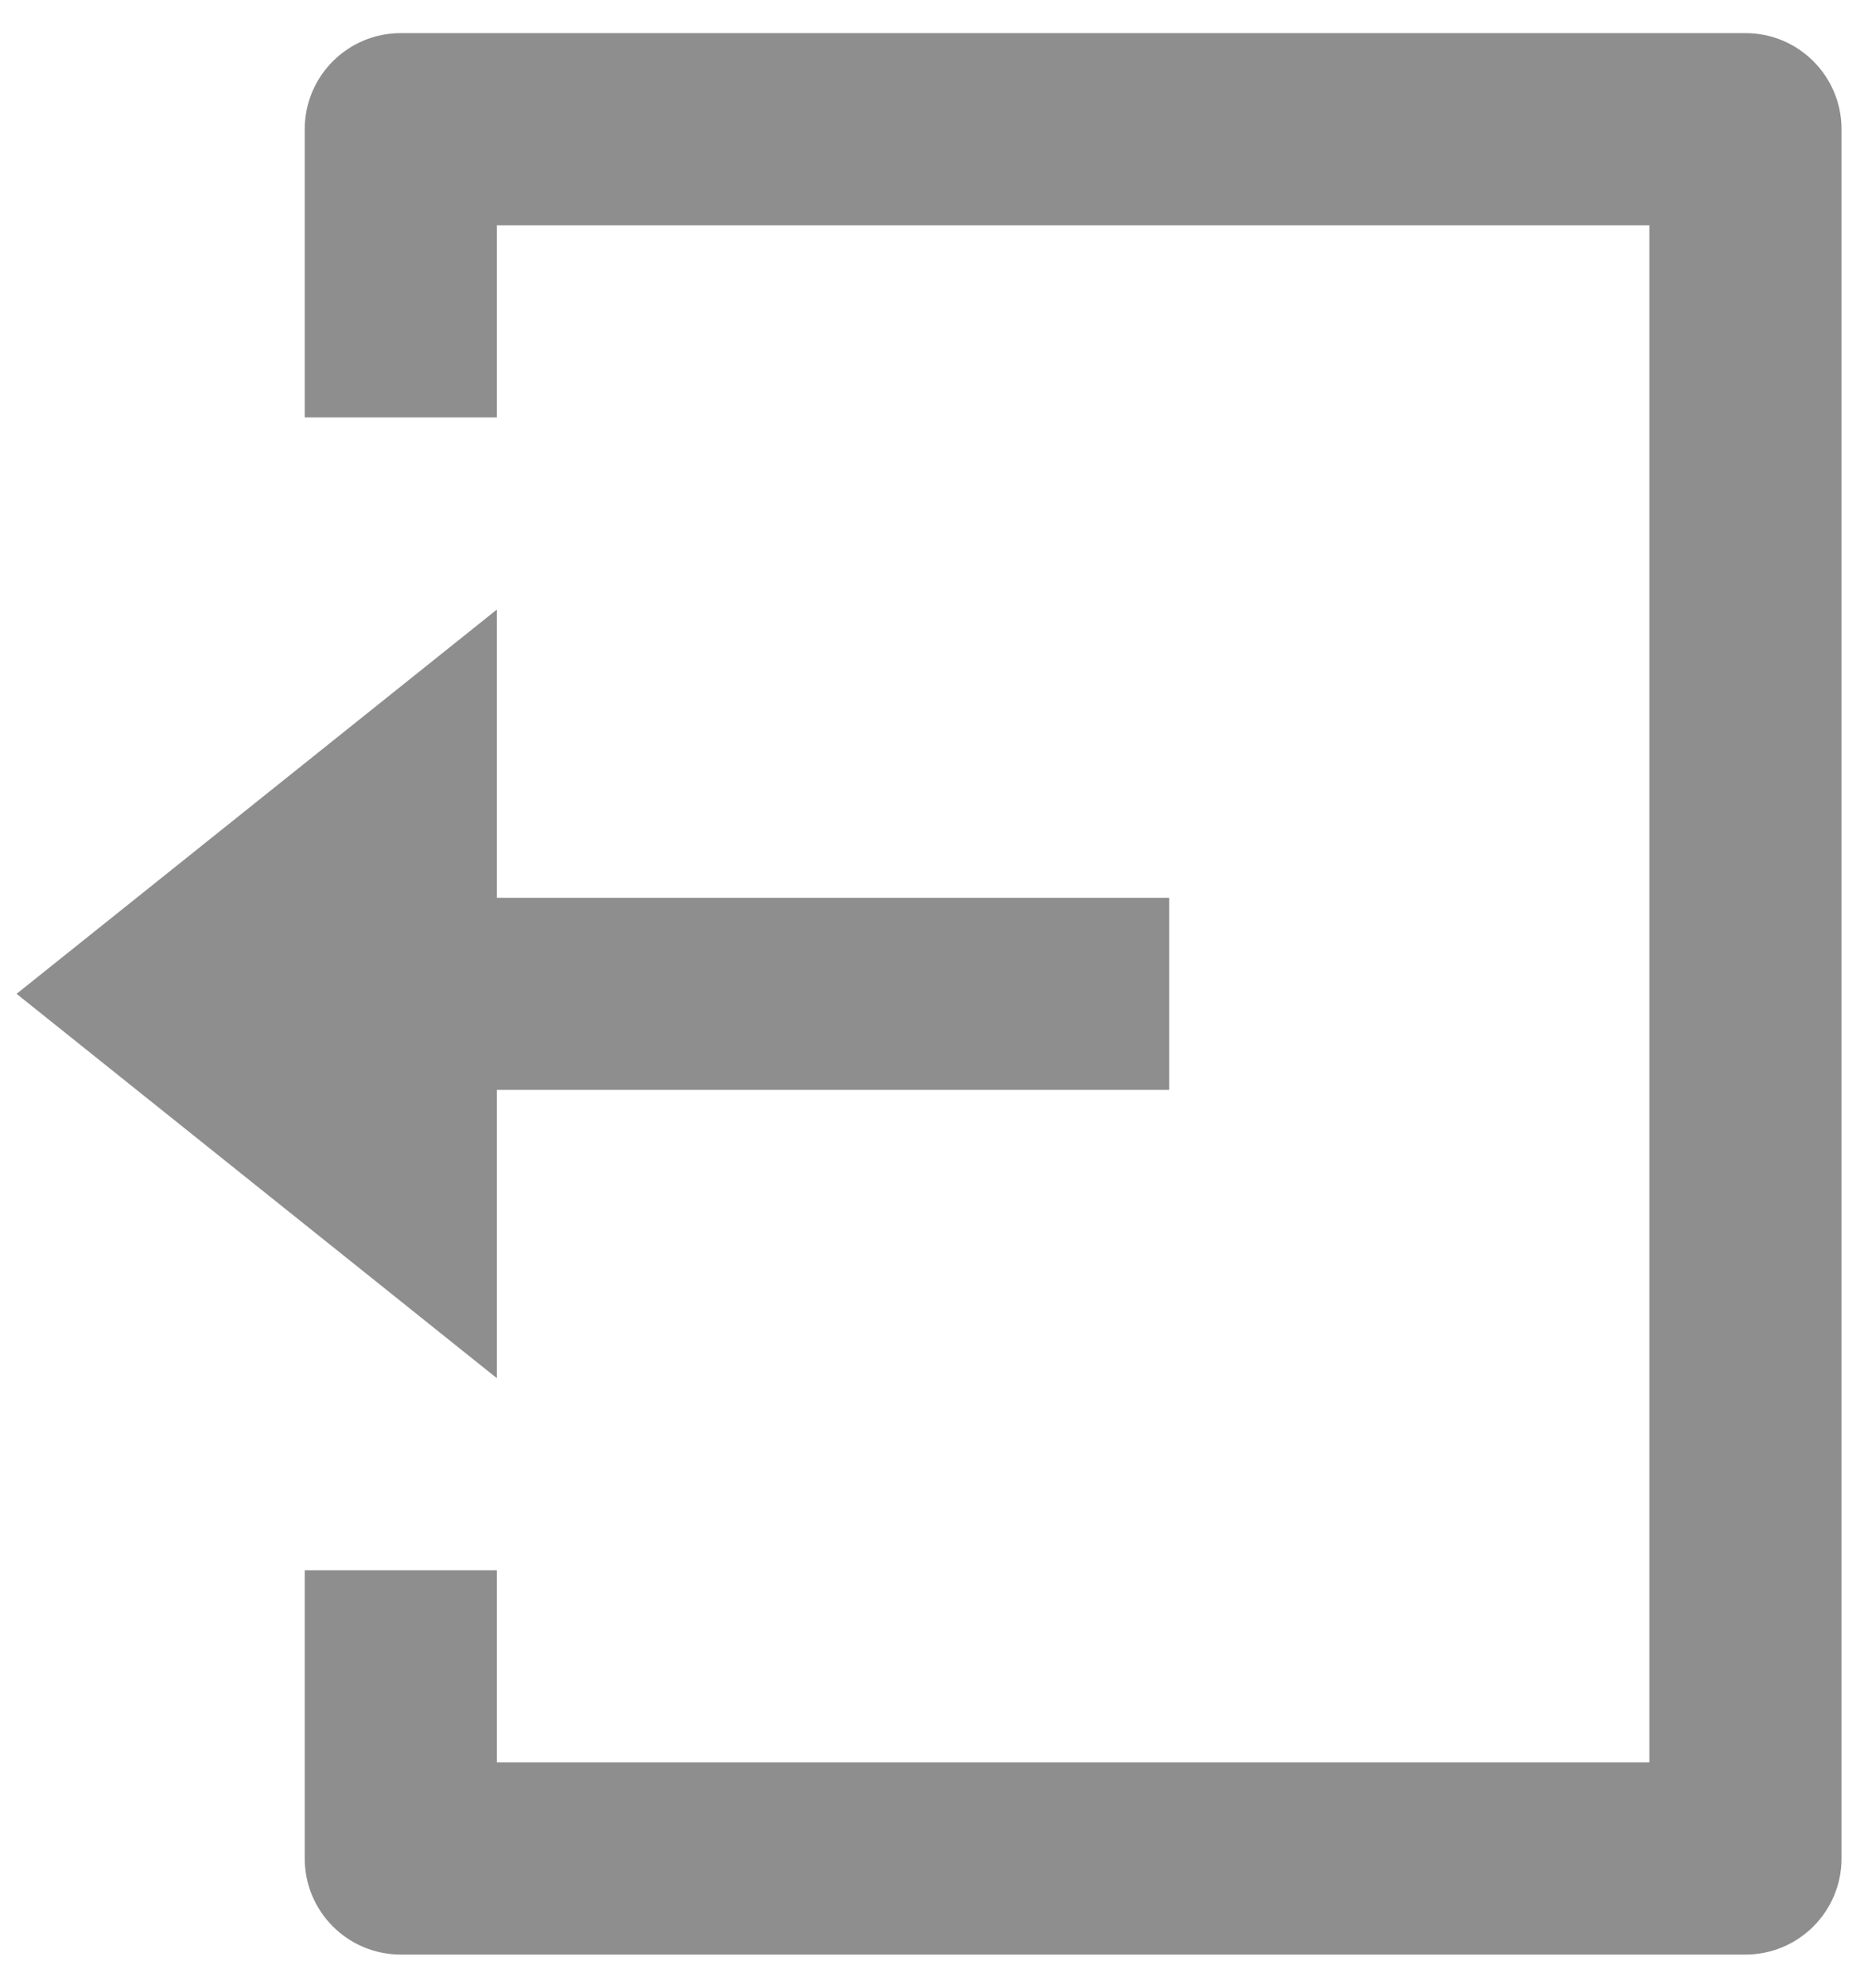 <svg width="47" height="50" viewBox="0 0 47 50" fill="none" xmlns="http://www.w3.org/2000/svg">
<path d="M7.667 39.5H12.5V44.334H41.5V5.667H12.5V10.5H7.667V3.25C7.667 1.915 8.749 0.833 10.084 0.833H43.917C45.252 0.833 46.334 1.915 46.334 3.25V46.75C46.334 48.085 45.252 49.167 43.917 49.167H10.084C8.749 49.167 7.667 48.085 7.667 46.75V39.5ZM12.5 22.584H29.417V27.417H12.5V34.667L0.417 25L12.5 15.334V22.584Z" fill="#8E8E8E"/>
</svg>
